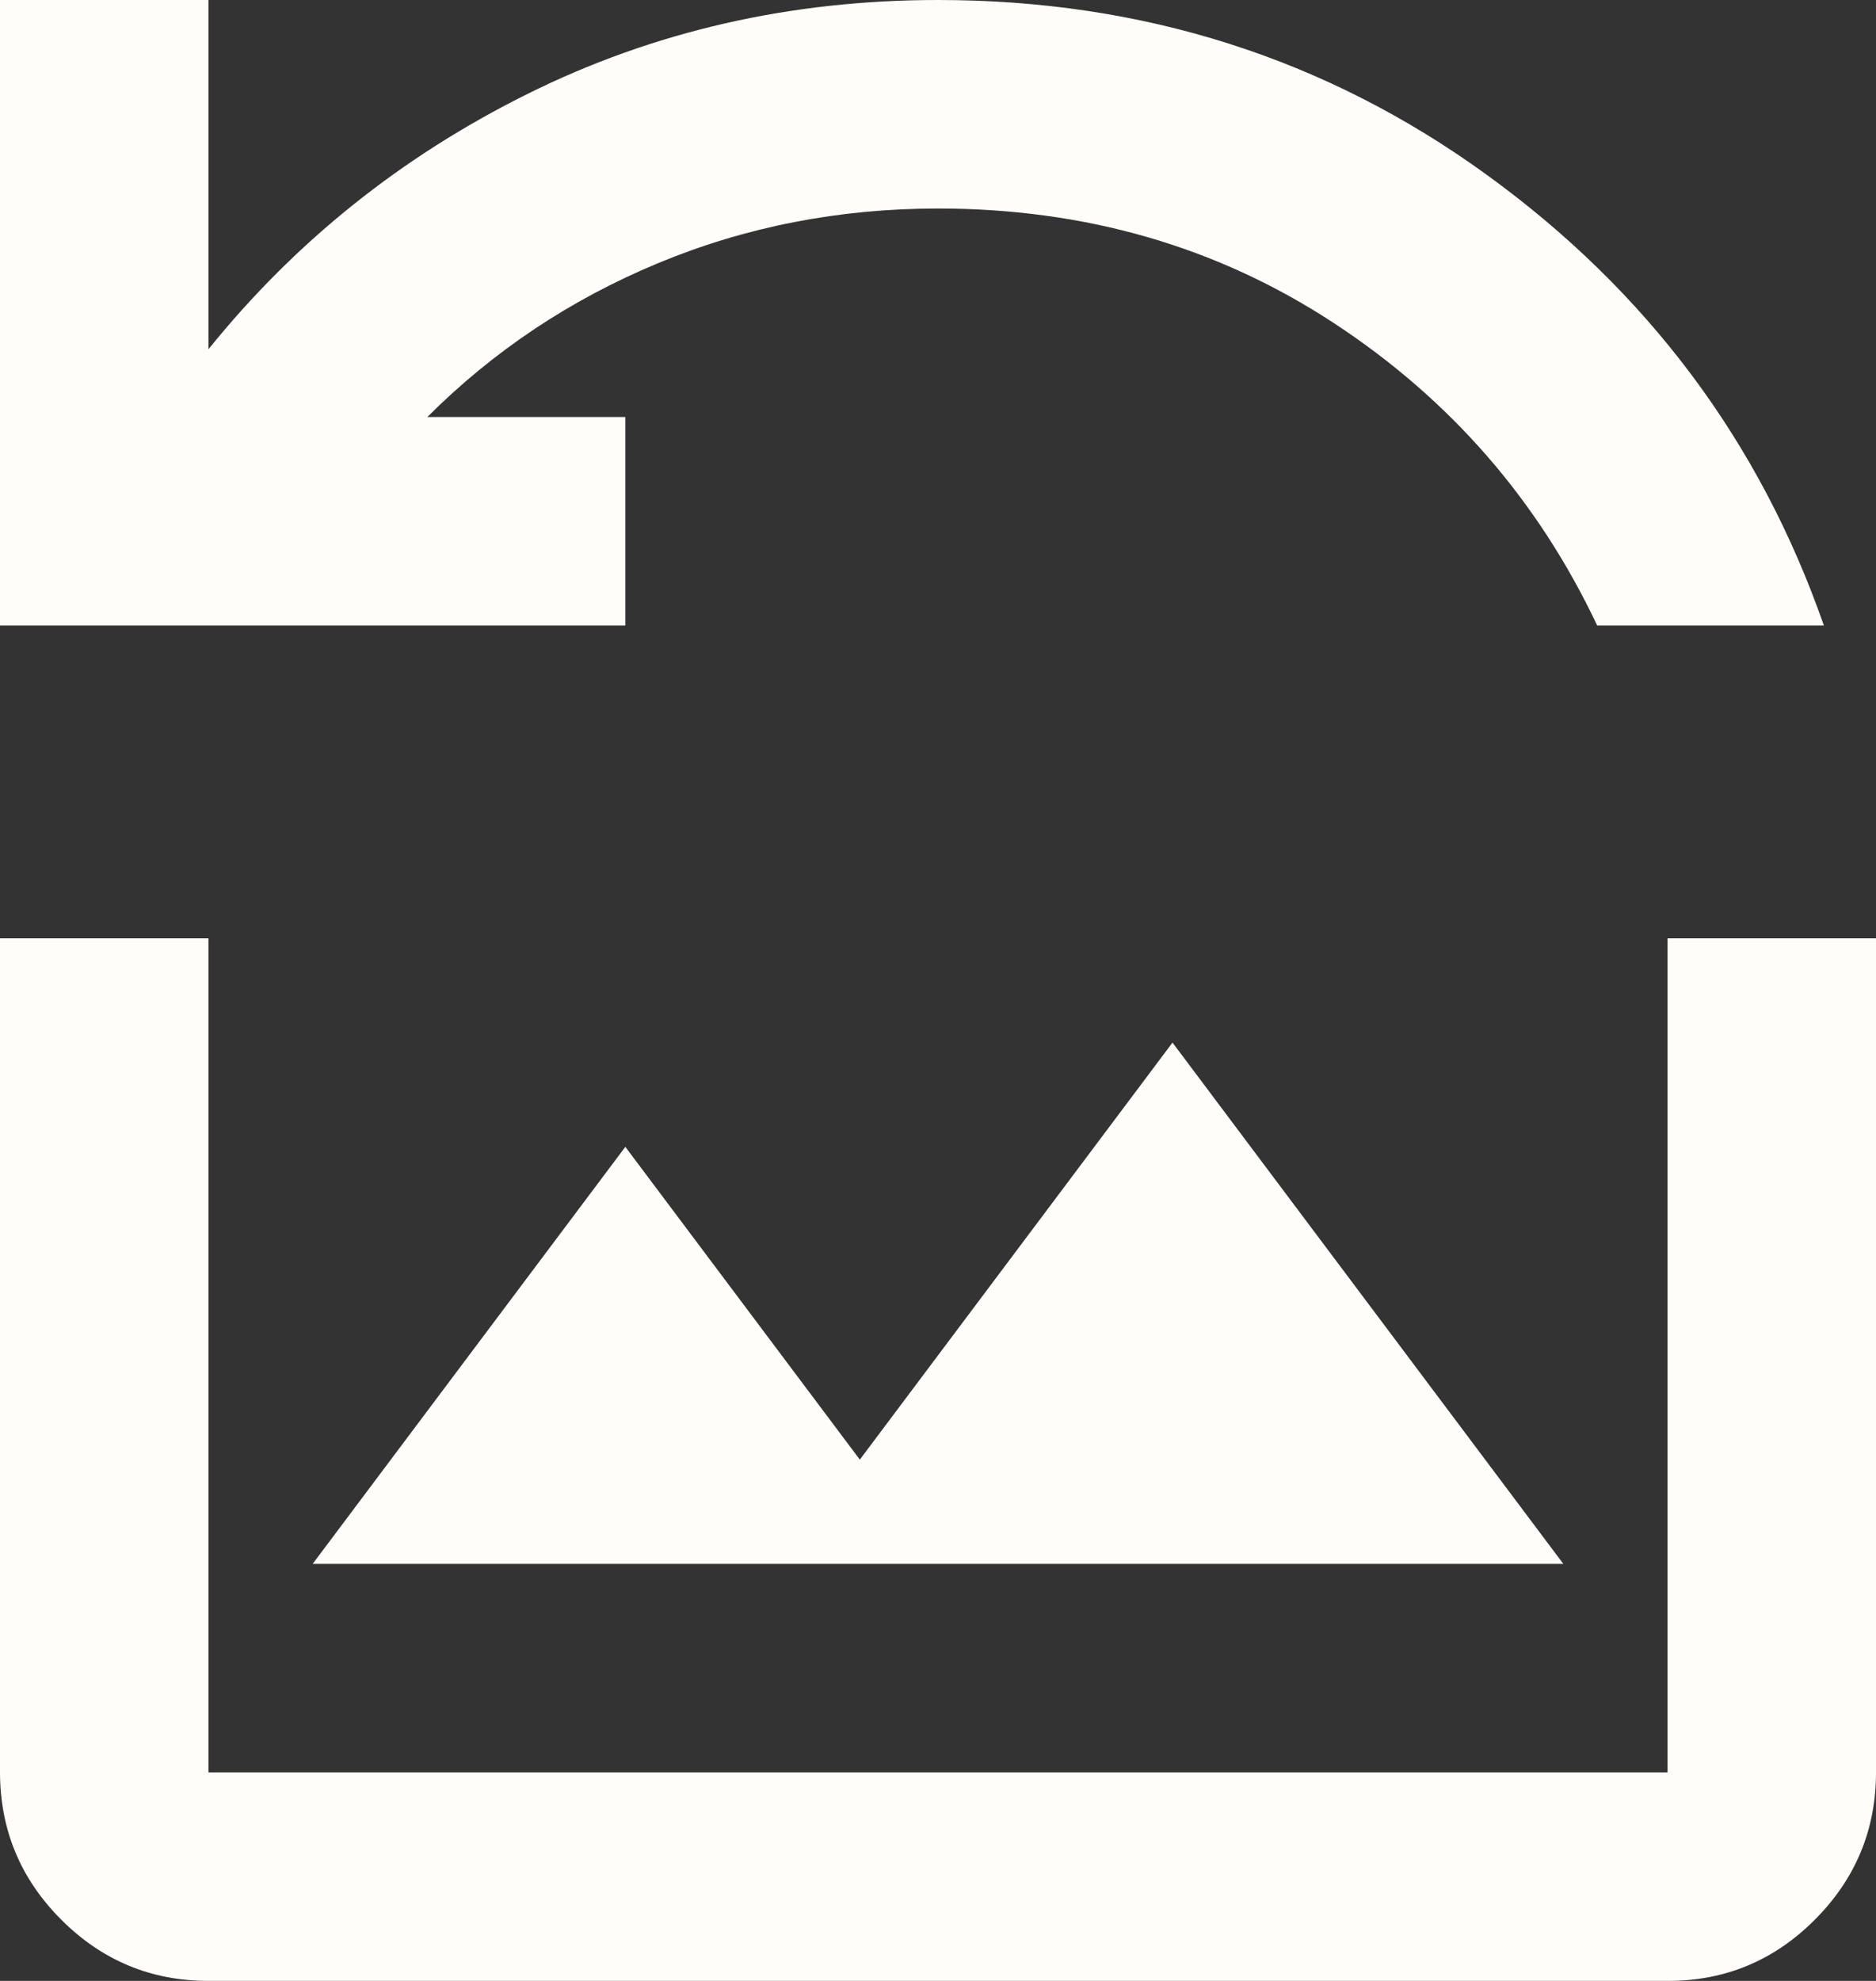 <svg width="18" height="19" viewBox="0 0 18 19" fill="none" xmlns="http://www.w3.org/2000/svg">
<rect x="0" y="0" width="18" height="19" fill="#333333" stroke="none"/>
<path d="M0 6V0H2V3.35C2.833 2.317 3.854 1.5 5.063 0.9C6.272 0.3 7.584 0 9 0C10.967 0 12.721 0.558 14.263 1.675C15.805 2.792 16.884 4.233 17.5 6H15.325C14.758 4.8 13.917 3.833 12.8 3.1C11.683 2.367 10.417 2 9 2C8.05 2 7.154 2.175 6.312 2.525C5.47 2.875 4.733 3.367 4.1 4H6V6H0ZM3 15H15L11.25 10L8.25 14L6 11L3 15ZM2 19C1.45 19 0.979 18.804 0.588 18.413C0.197 18.022 0.001 17.551 0 17V9H2V17H16V9H18V17C18 17.55 17.804 18.021 17.413 18.413C17.022 18.805 16.551 19.001 16 19H2Z" fill="#FFFDF9"/>
</svg>
